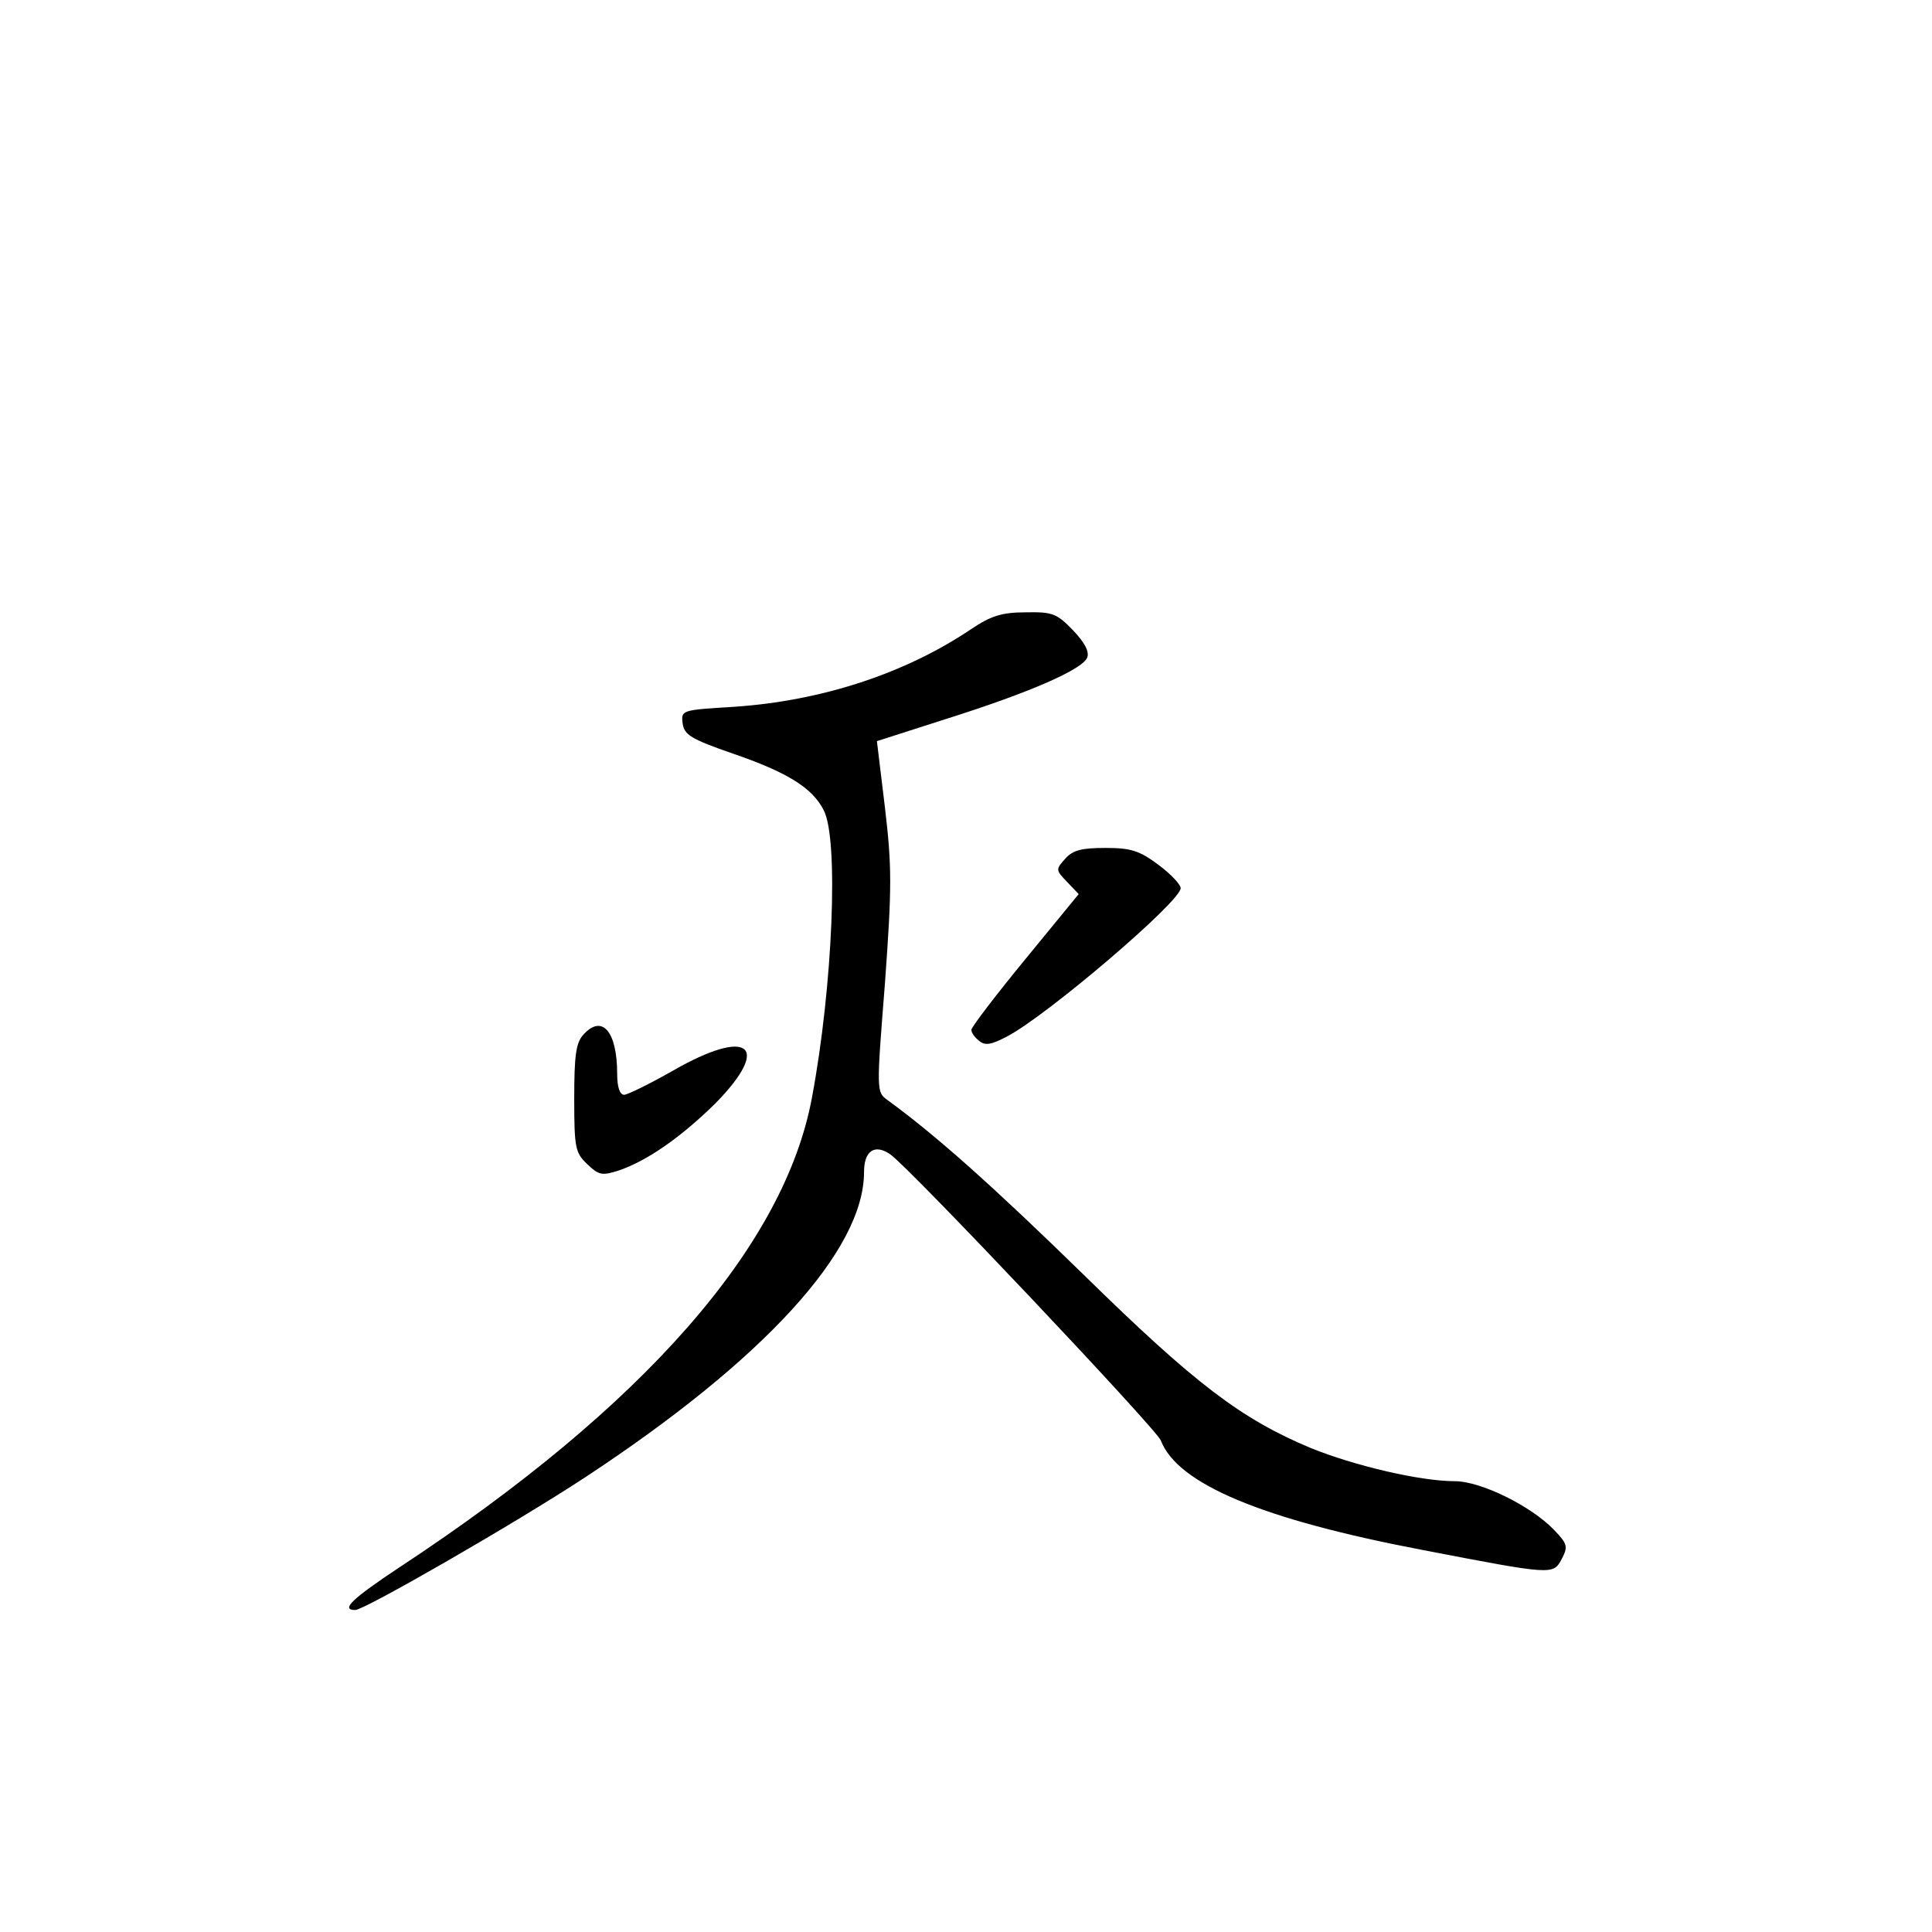 <?xml version="1.0" standalone="no"?>
<!DOCTYPE svg PUBLIC "-//W3C//DTD SVG 20010904//EN"
 "http://www.w3.org/TR/2001/REC-SVG-20010904/DTD/svg10.dtd">
<svg version="1.0" xmlns="http://www.w3.org/2000/svg"
 width="360pt" height="360pt" viewBox="0 0 360 360"
 preserveAspectRatio="xMidYMid meet">
<g transform="translate(0,360) scale(0.1,-0.1)"
fill="#000000" stroke="none">
<path d="M1810 2428 c-123 -83 -279 -134 -442 -145 -98 -6 -99 -6 -96 -31 3
-21 15 -29 93 -56 102 -35 149 -64 170 -106 28 -54 17 -327 -22 -535 -51 -276
-312 -575 -768 -875 -89 -59 -111 -80 -83 -80 17 0 297 161 428 247 333 219
520 423 520 569 0 40 20 53 49 33 37 -26 496 -512 504 -533 31 -81 188 -147
487 -204 244 -47 244 -47 260 -17 12 23 11 28 -14 54 -43 45 -137 91 -185 91
-65 0 -188 29 -269 62 -129 54 -215 119 -422 322 -167 163 -274 259 -366 326
-21 15 -21 16 -5 218 13 179 13 217 0 327 l-15 124 131 42 c155 49 253 92 261
114 4 11 -5 28 -27 51 -30 31 -38 34 -88 33 -45 0 -65 -7 -101 -31z"/>
<path d="M1985 2000 c-18 -20 -18 -21 3 -43 l22 -23 -100 -122 c-55 -67 -100
-126 -100 -131 0 -5 6 -14 14 -20 11 -10 23 -8 53 8 73 38 323 251 323 276 0
7 -19 27 -42 44 -35 26 -51 31 -98 31 -44 0 -61 -4 -75 -20z"/>
<path d="M1087 1672 c-14 -15 -17 -40 -17 -119 0 -92 2 -101 24 -122 22 -21
28 -22 59 -12 53 18 116 62 180 125 106 108 62 142 -79 61 -44 -25 -85 -45
-91 -45 -8 0 -13 14 -13 39 0 79 -28 112 -63 73z"/>
</g>
</svg>
